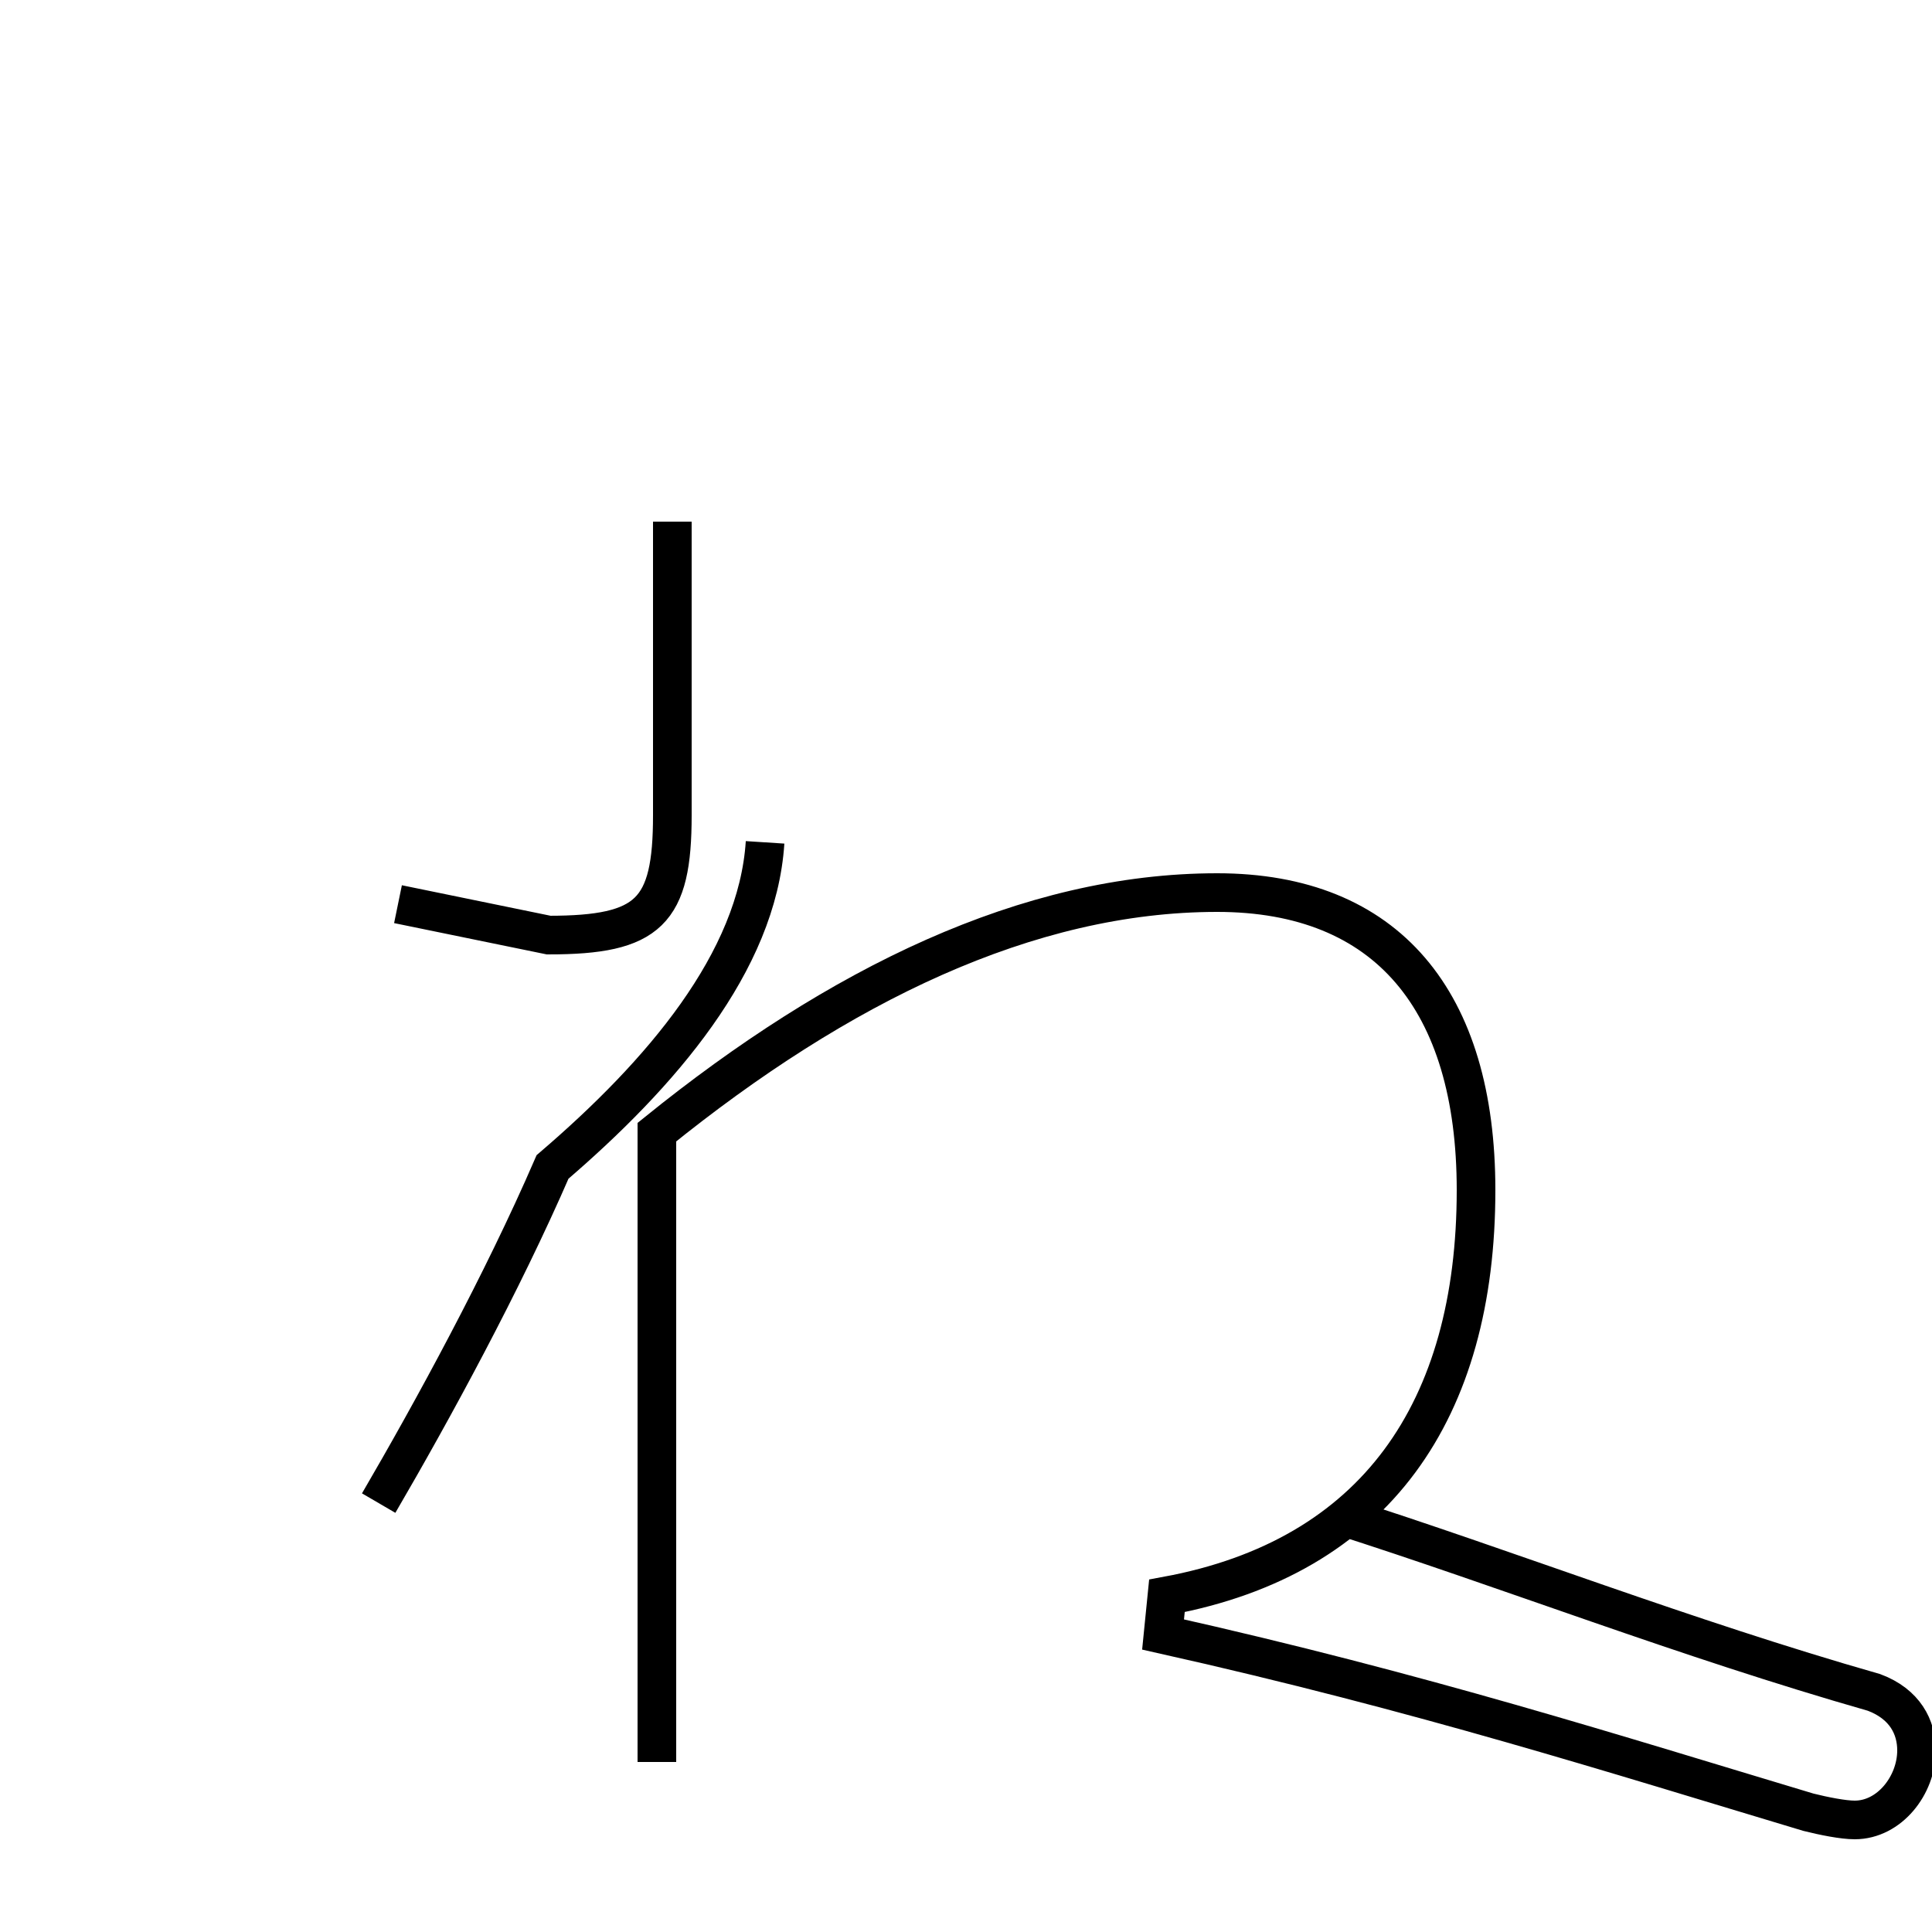<?xml version='1.0' encoding='utf8'?>
<svg viewBox="0.0 -44.0 50.0 50.0" version="1.1" xmlns="http://www.w3.org/2000/svg">
<rect x="0.0" y="-44.0" width="50.0" height="50.0" fill="#808080" stroke="none"/>
<rect x="-1000" y="-1000" width="2000" height="2000" stroke="white" fill="white"/>
<g style="fill:none; stroke:#000000;  stroke-width:1">
<path d="M 9.8 5.1 C 11.2 7.5 13.0 10.8 14.3 13.8 C 17.1 16.2 19.6 19.1 19.8 22.2 M 17.0 -1.6 L 17.0 14.7 C 21.7 18.5 26.6 20.9 31.5 20.9 C 35.9 20.9 38.2 18.1 38.2 13.2 C 38.2 7.5 35.6 3.7 30.2 2.7 L 30.1 1.7 C 36.8 0.2 41.8 -1.4 46.8 -2.9 C 47.2 -3.0 47.7 -3.1 48.0 -3.1 C 48.9 -3.1 49.6 -2.2 49.6 -1.3 C 49.6 -0.7 49.3 -0.1 48.5 0.2 C 43.6 1.6 39.0 3.4 34.6 4.8 M 17.4 30.5 L 17.4 22.9 C 17.4 20.4 16.8 19.8 14.2 19.8 L 10.3 20.6 " transform="scale(1, -1)" />
</g>
</svg>